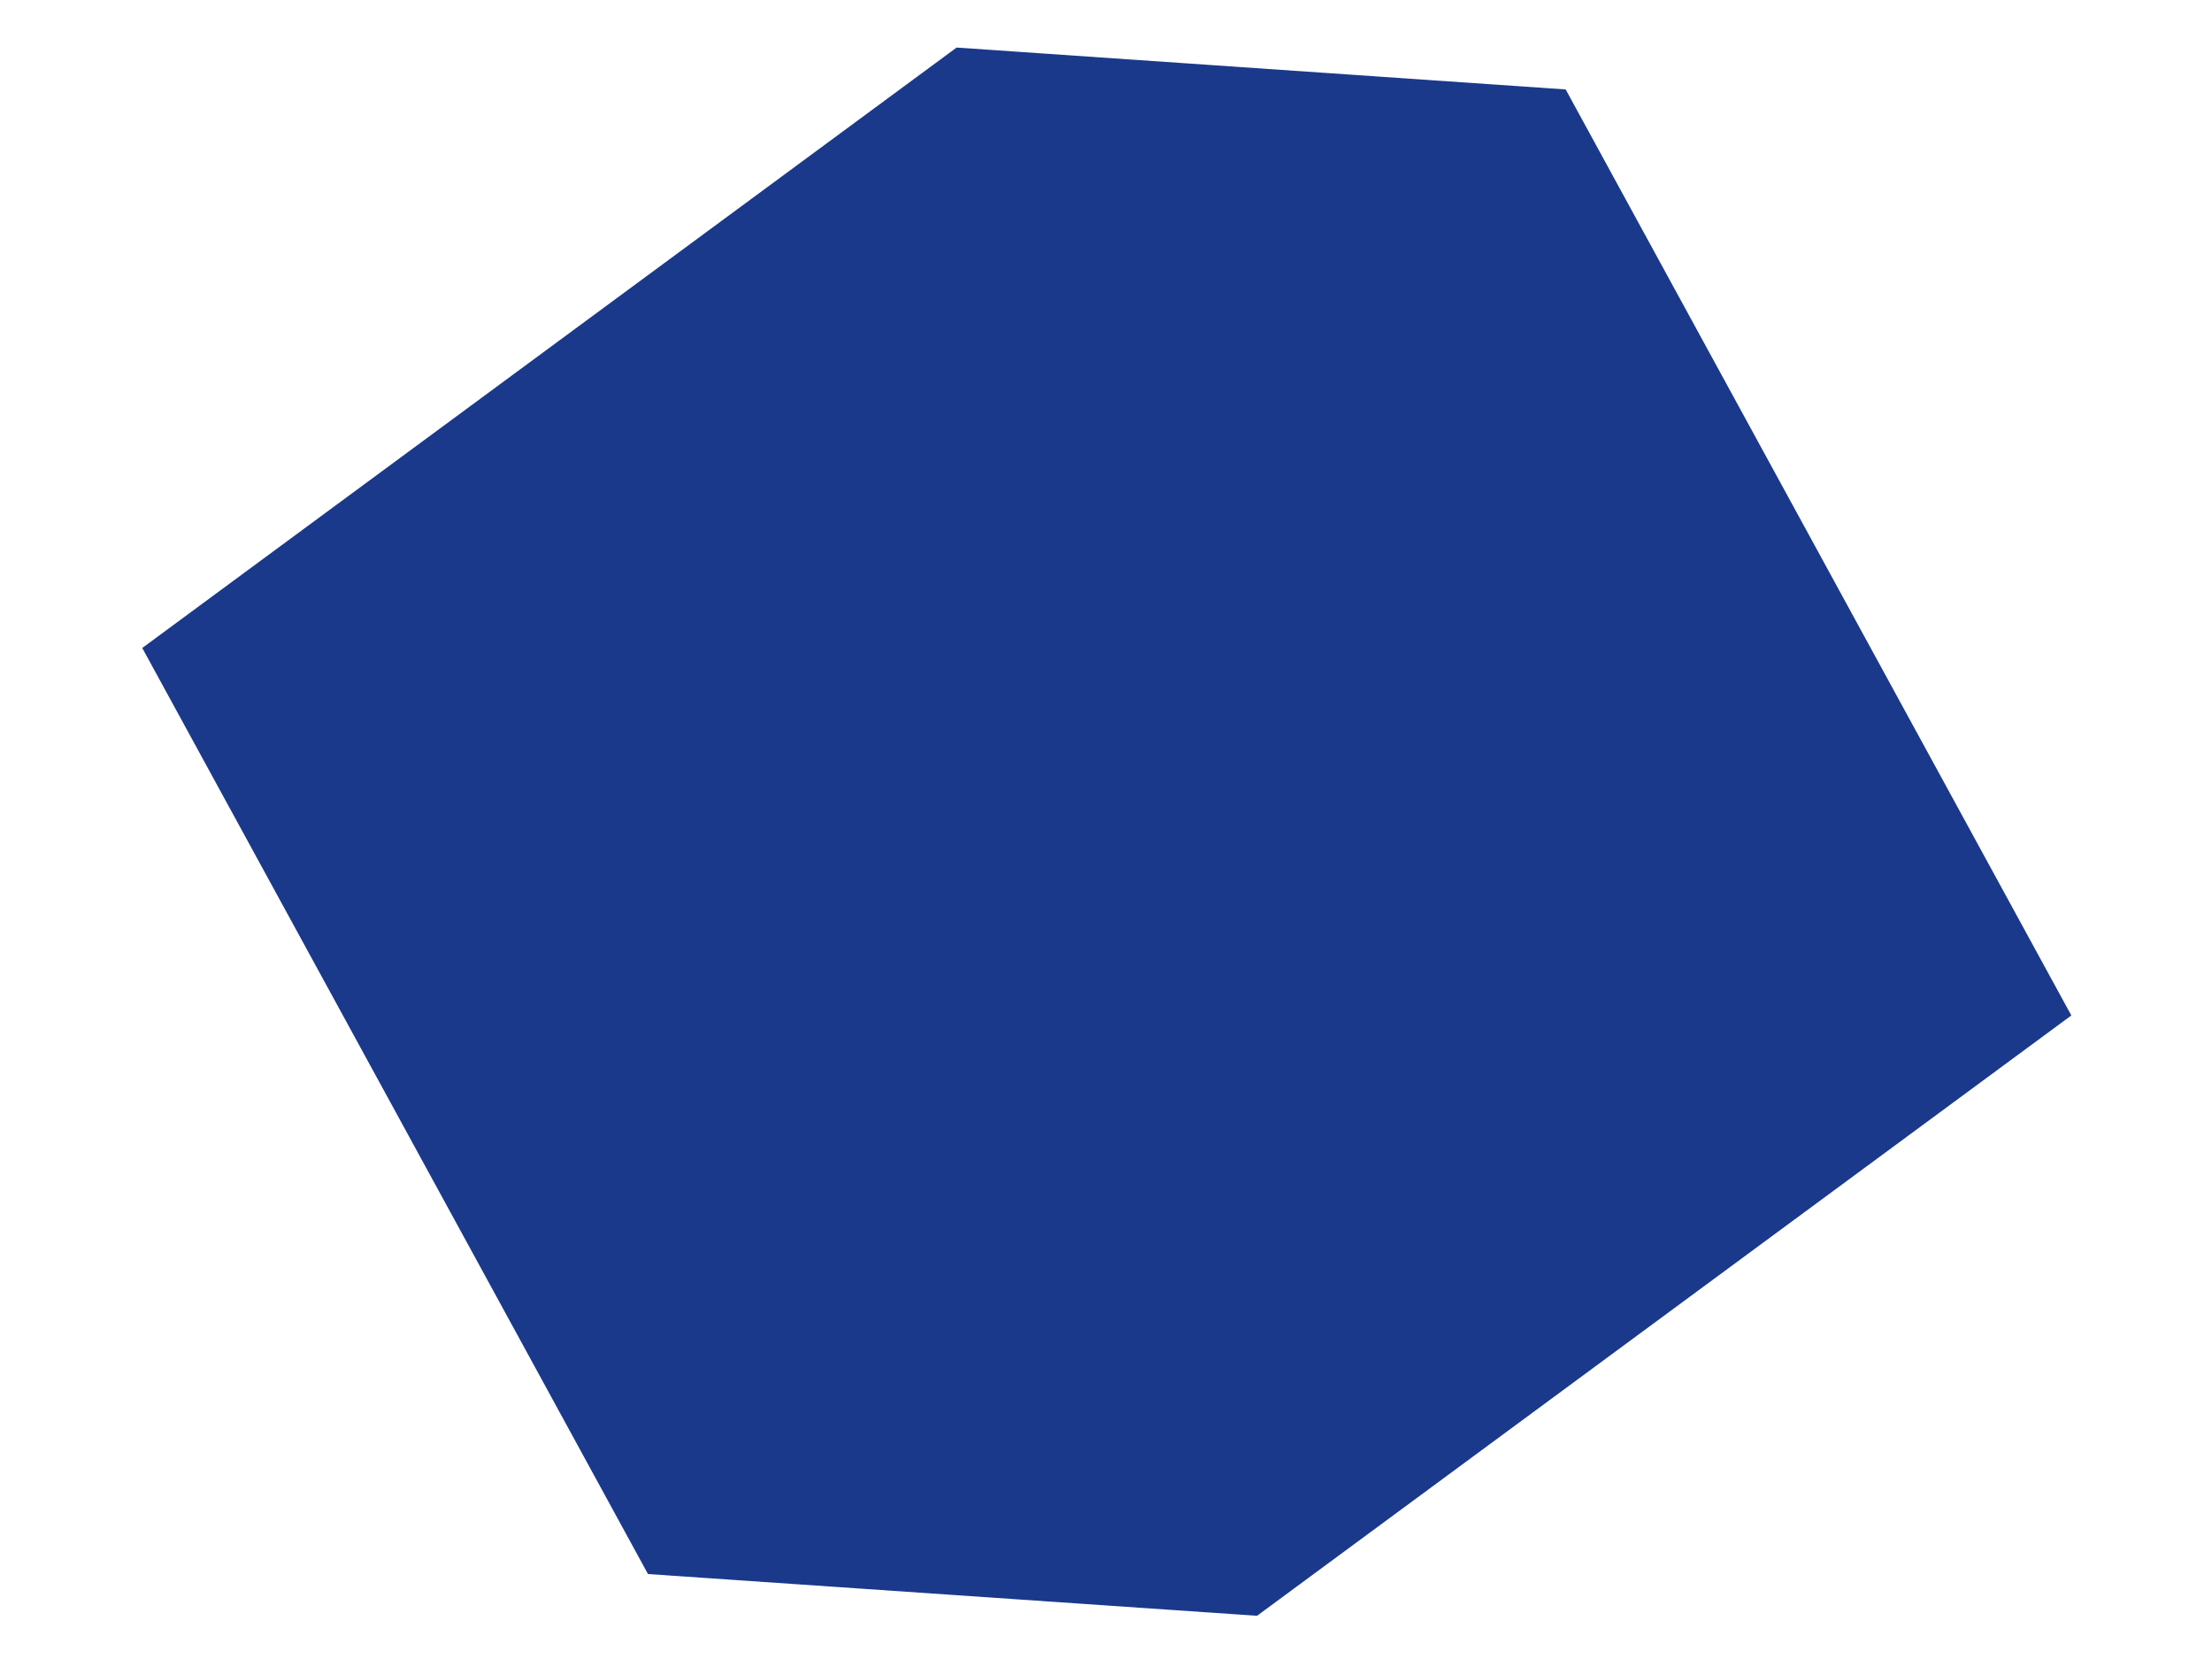 <?xml version="1.0" encoding="utf-8"?>
<!-- Generator: Adobe Illustrator 16.0.0, SVG Export Plug-In . SVG Version: 6.00 Build 0)  -->
<!DOCTYPE svg PUBLIC "-//W3C//DTD SVG 1.1//EN" "http://www.w3.org/Graphics/SVG/1.1/DTD/svg11.dtd">
<svg version="1.1" xmlns="http://www.w3.org/2000/svg" xmlns:xlink="http://www.w3.org/1999/xlink" x="0px" y="0px" width="32px"
	 height="24px" viewBox="496.496 372.498 32 24" enable-background="new 496.496 372.498 32 24" xml:space="preserve">
<g id="Layer_1" display="none">
	<g display="inline">
		<g>
			<g enable-background="new    ">
				<g>
					<polygon fill="#1A398B" points="516.083,380.234 520.366,393.56 505.992,396.32 501.709,382.996 					"/>
				</g>
				<g>
					<polygon fill="#1A398B" points="516.083,380.234 518.922,372.676 523.204,386.002 520.366,393.56 					"/>
				</g>
				<g>
					<polygon fill="#1A398B" points="501.709,382.996 504.548,375.438 518.922,372.676 516.083,380.234 					"/>
				</g>
			</g>
		</g>
	</g>
	<polygon display="inline" fill="#1A398B" points="518.922,372.676 504.548,375.438 501.709,382.996 505.992,396.32 520.366,393.56 
		523.204,386.002 	"/>
</g>
<g id="Layer_3" display="none">
	<polygon display="inline" fill="#1A398B" points="510.155,372.78 502.941,377.964 500.956,392.002 514.758,396.217 
		521.973,391.031 523.957,376.994 	"/>
</g>
<g id="Layer_2">
	<polygon fill="#1A398B" points="519.146,373.792 510.335,373.186 498.554,381.872 505.87,395.269 514.681,395.873 526.461,387.188 
			"/>
</g>
<g id="Layer_4" display="none">
	<polygon display="inline" fill="#1A398B" points="520.537,376.801 513.704,372.676 500.299,378.626 504.478,392.258 
		511.31,396.383 524.716,390.433 	"/>
</g>
</svg>
